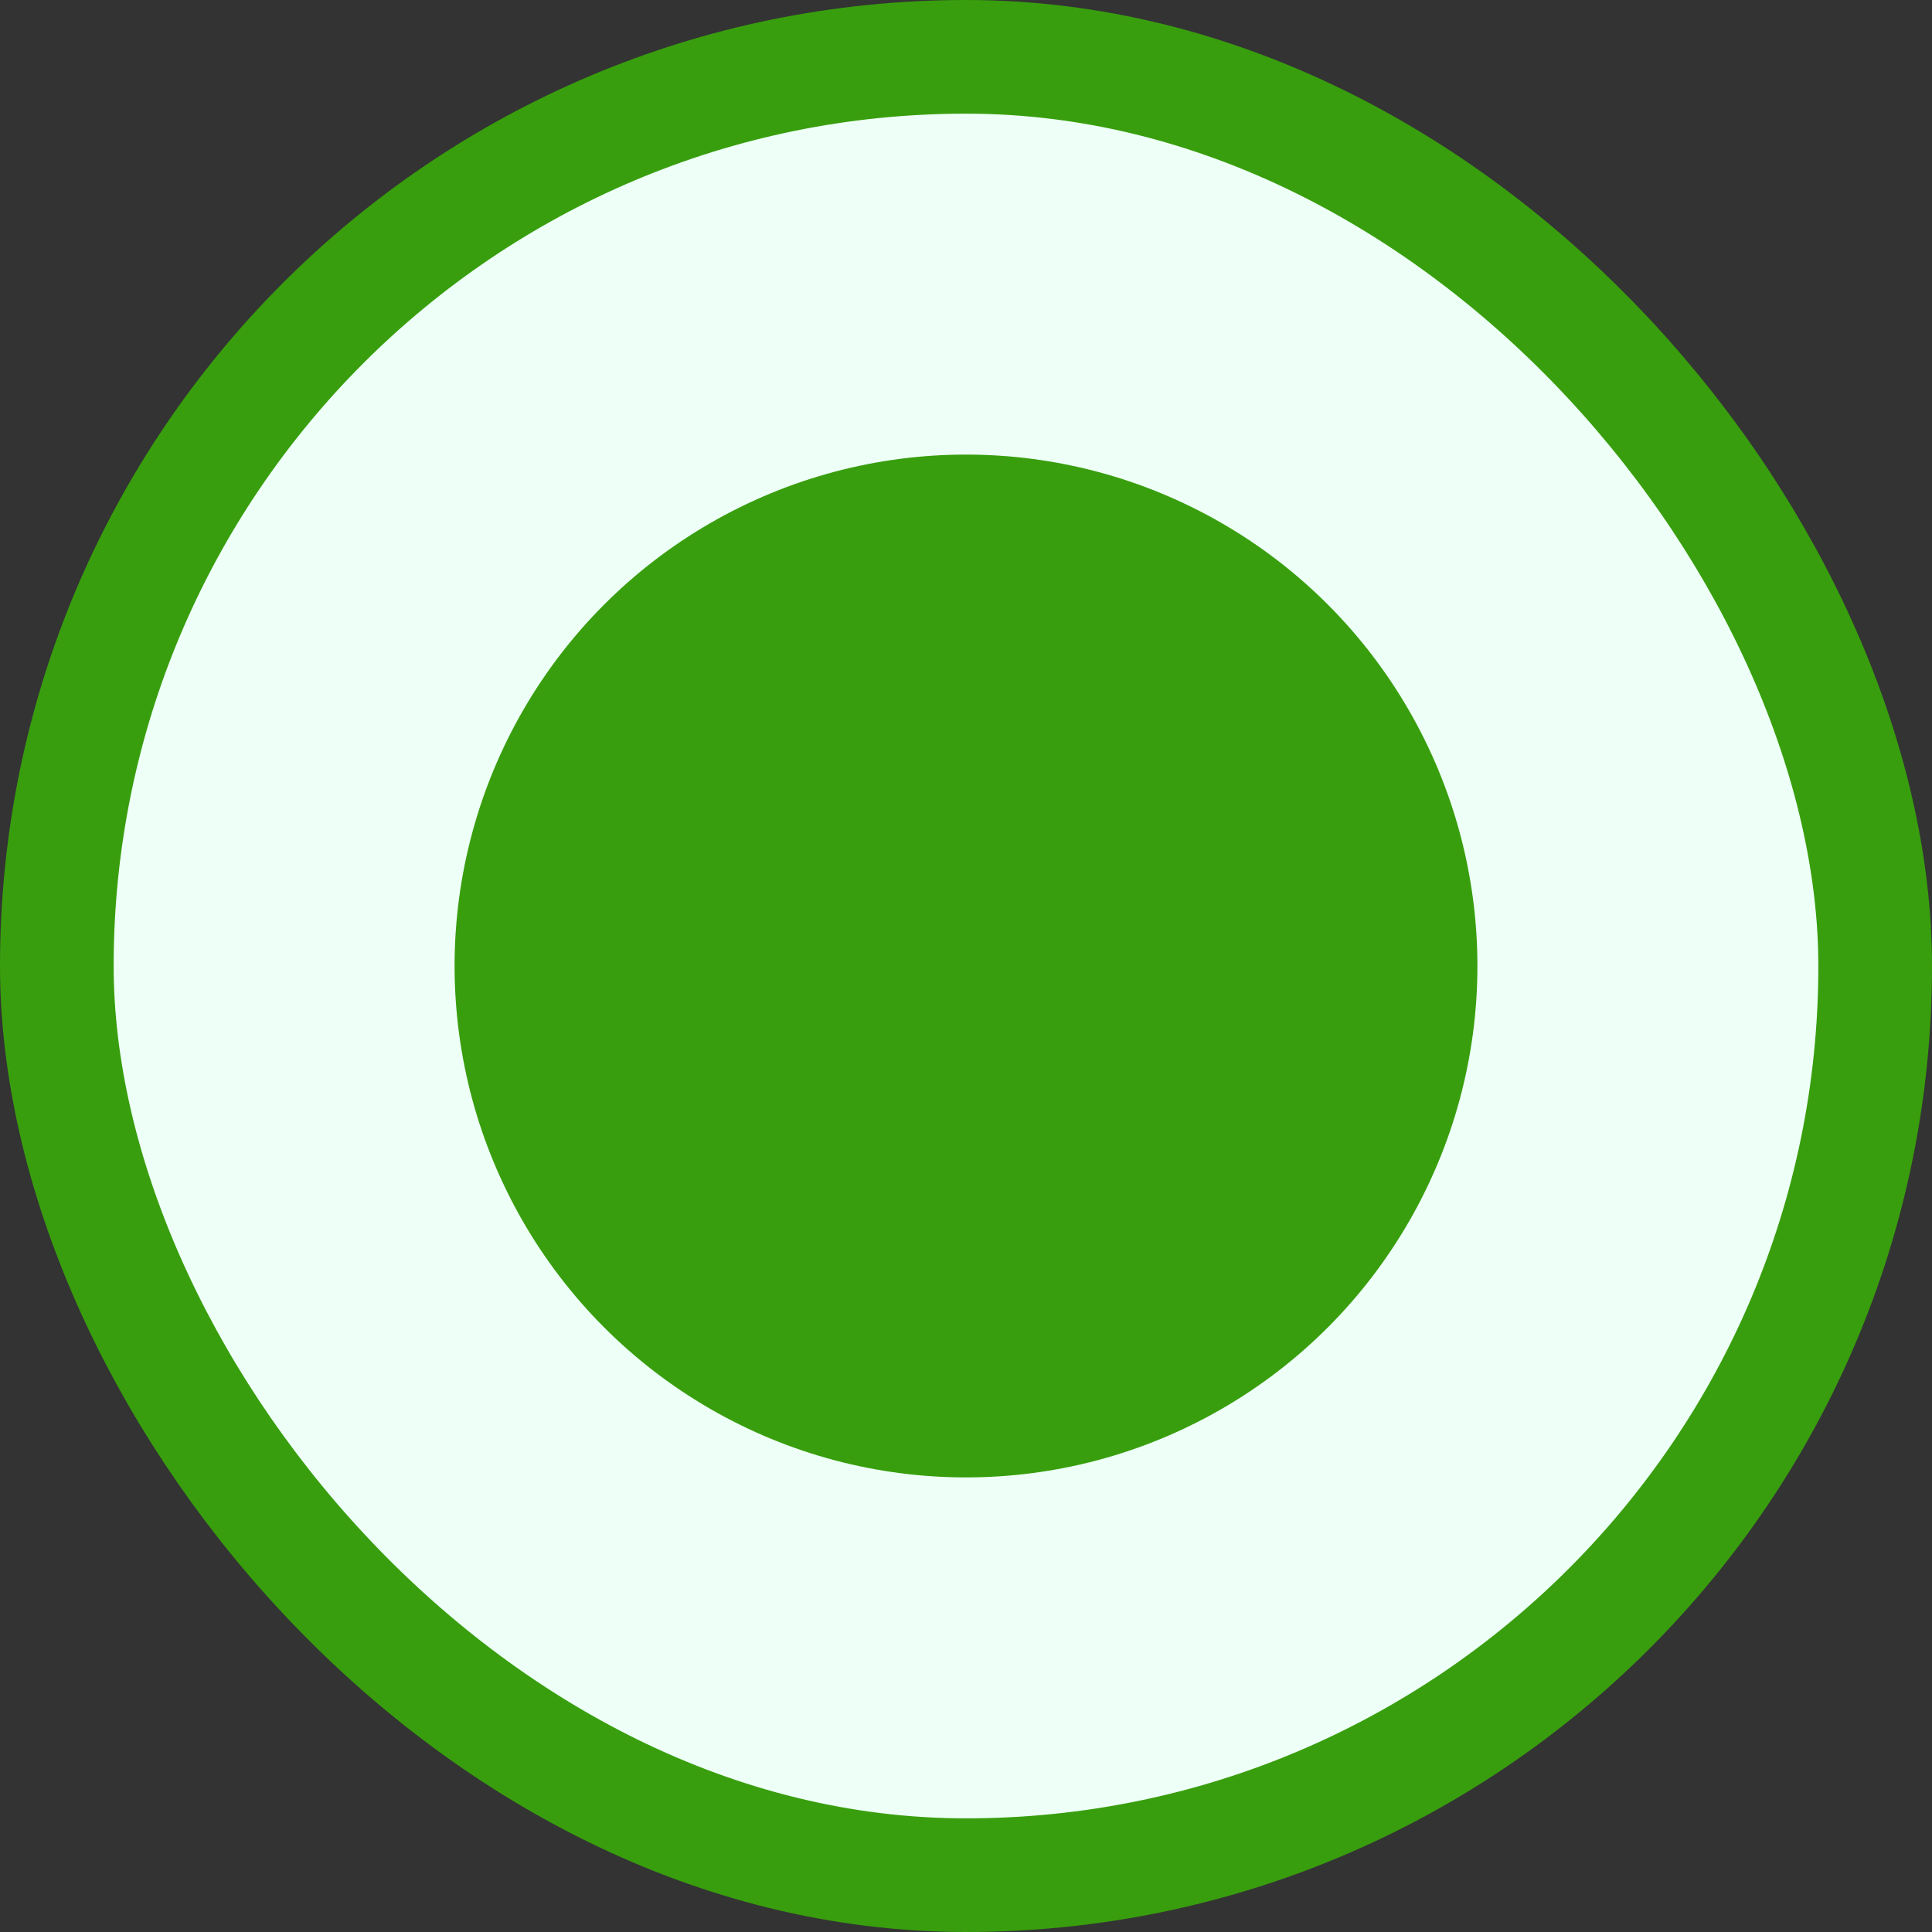 <svg width="17" height="17" viewBox="0 0 17 17" fill="none" xmlns="http://www.w3.org/2000/svg">
<rect x="0" y="0" width="17" height="17" fill="#333333" stroke="none"/>
<rect x="0.5" y="0.5" width="16" height="16" rx="8" fill="#EDFFF6"/>
<rect x="0.5" y="0.5" width="16" height="16" rx="8" stroke="#389E0D"/>
<circle cx="8.5" cy="8.5" r="4.5" fill="#389E0D"/>
</svg>
